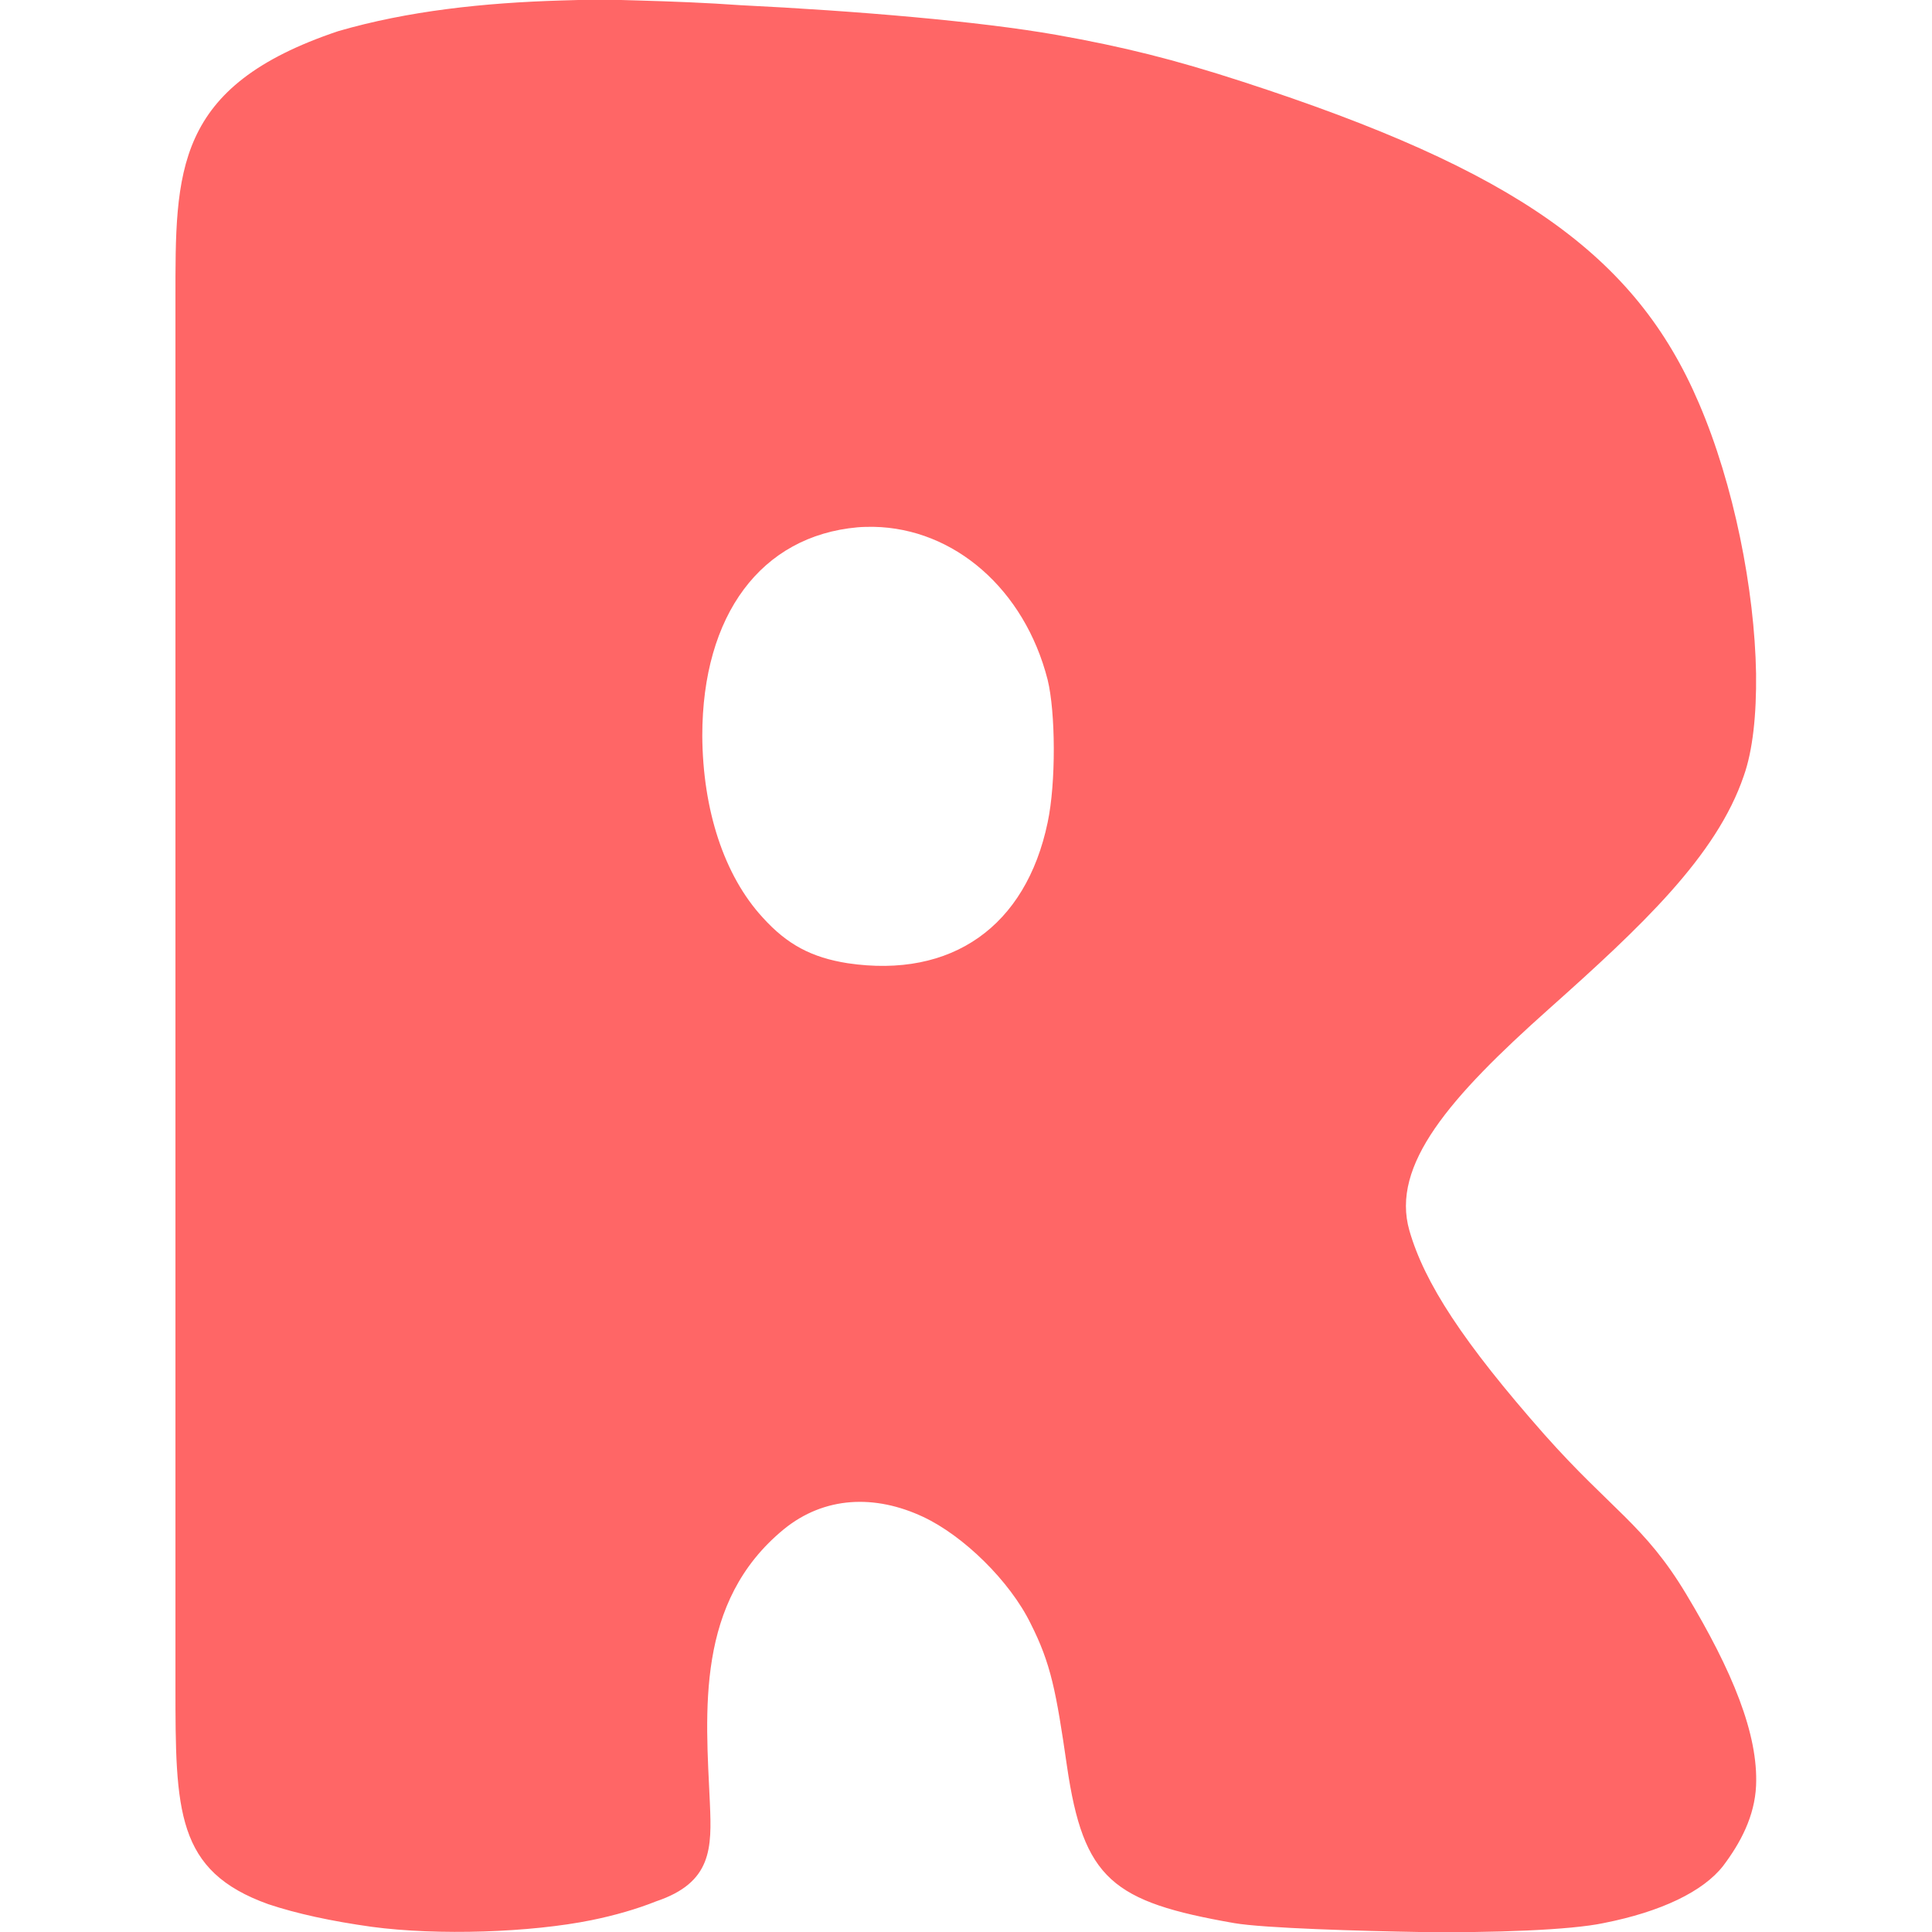 
<svg xmlns="http://www.w3.org/2000/svg" xmlns:xlink="http://www.w3.org/1999/xlink" width="16px" height="16px" viewBox="0 0 16 16" version="1.1">
<g id="surface1">
<path style=" stroke:none;fill-rule:nonzero;fill:#ff6666;fill-opacity:1;" d="M 4.648 0.004 C 4.008 0.023 3.379 0.09 2.801 0.258 C 1.438 0.715 1.453 1.418 1.453 2.48 L 1.453 13.961 C 1.453 15 1.457 15.496 2.223 15.77 C 2.457 15.848 2.742 15.91 3.078 15.957 C 3.629 16.031 4.395 16.004 4.898 15.902 C 5.09 15.863 5.277 15.809 5.434 15.746 C 5.898 15.59 5.895 15.305 5.879 14.934 C 5.844 14.172 5.758 13.266 6.492 12.664 C 6.828 12.391 7.246 12.375 7.645 12.562 C 7.98 12.719 8.363 13.094 8.535 13.445 C 8.703 13.777 8.746 14.004 8.836 14.625 C 8.973 15.566 9.215 15.75 10.219 15.926 C 10.465 15.969 11.281 15.992 11.754 16 C 12.367 16.008 13.008 15.984 13.281 15.926 C 13.758 15.832 14.105 15.664 14.27 15.453 C 14.414 15.262 14.531 15.043 14.543 14.789 C 14.562 14.363 14.348 13.84 13.965 13.203 C 13.621 12.629 13.344 12.504 12.789 11.879 C 12.117 11.117 11.797 10.625 11.672 10.191 C 11.516 9.648 12.008 9.086 12.828 8.355 C 13.594 7.672 14.215 7.09 14.441 6.426 C 14.516 6.215 14.547 5.918 14.543 5.578 C 14.531 4.883 14.359 4.012 14.07 3.34 C 13.547 2.113 12.551 1.41 10.289 0.676 C 9.723 0.492 9.301 0.387 8.75 0.289 C 8.109 0.176 7.09 0.09 6.133 0.043 C 5.852 0.023 5.57 0.012 5.285 0.004 C 5.074 -0.004 4.859 -0.004 4.648 0.004 Z M 7.234 4.363 C 7.902 4.375 8.484 4.879 8.676 5.629 C 8.742 5.898 8.746 6.484 8.676 6.812 C 8.496 7.672 7.883 8.105 7.02 7.977 C 6.723 7.93 6.52 7.824 6.316 7.598 C 5.996 7.25 5.82 6.707 5.816 6.094 C 5.816 5.09 6.305 4.438 7.102 4.367 C 7.145 4.363 7.191 4.363 7.234 4.363 Z M 7.234 4.363 "/>
</g>
</svg>
